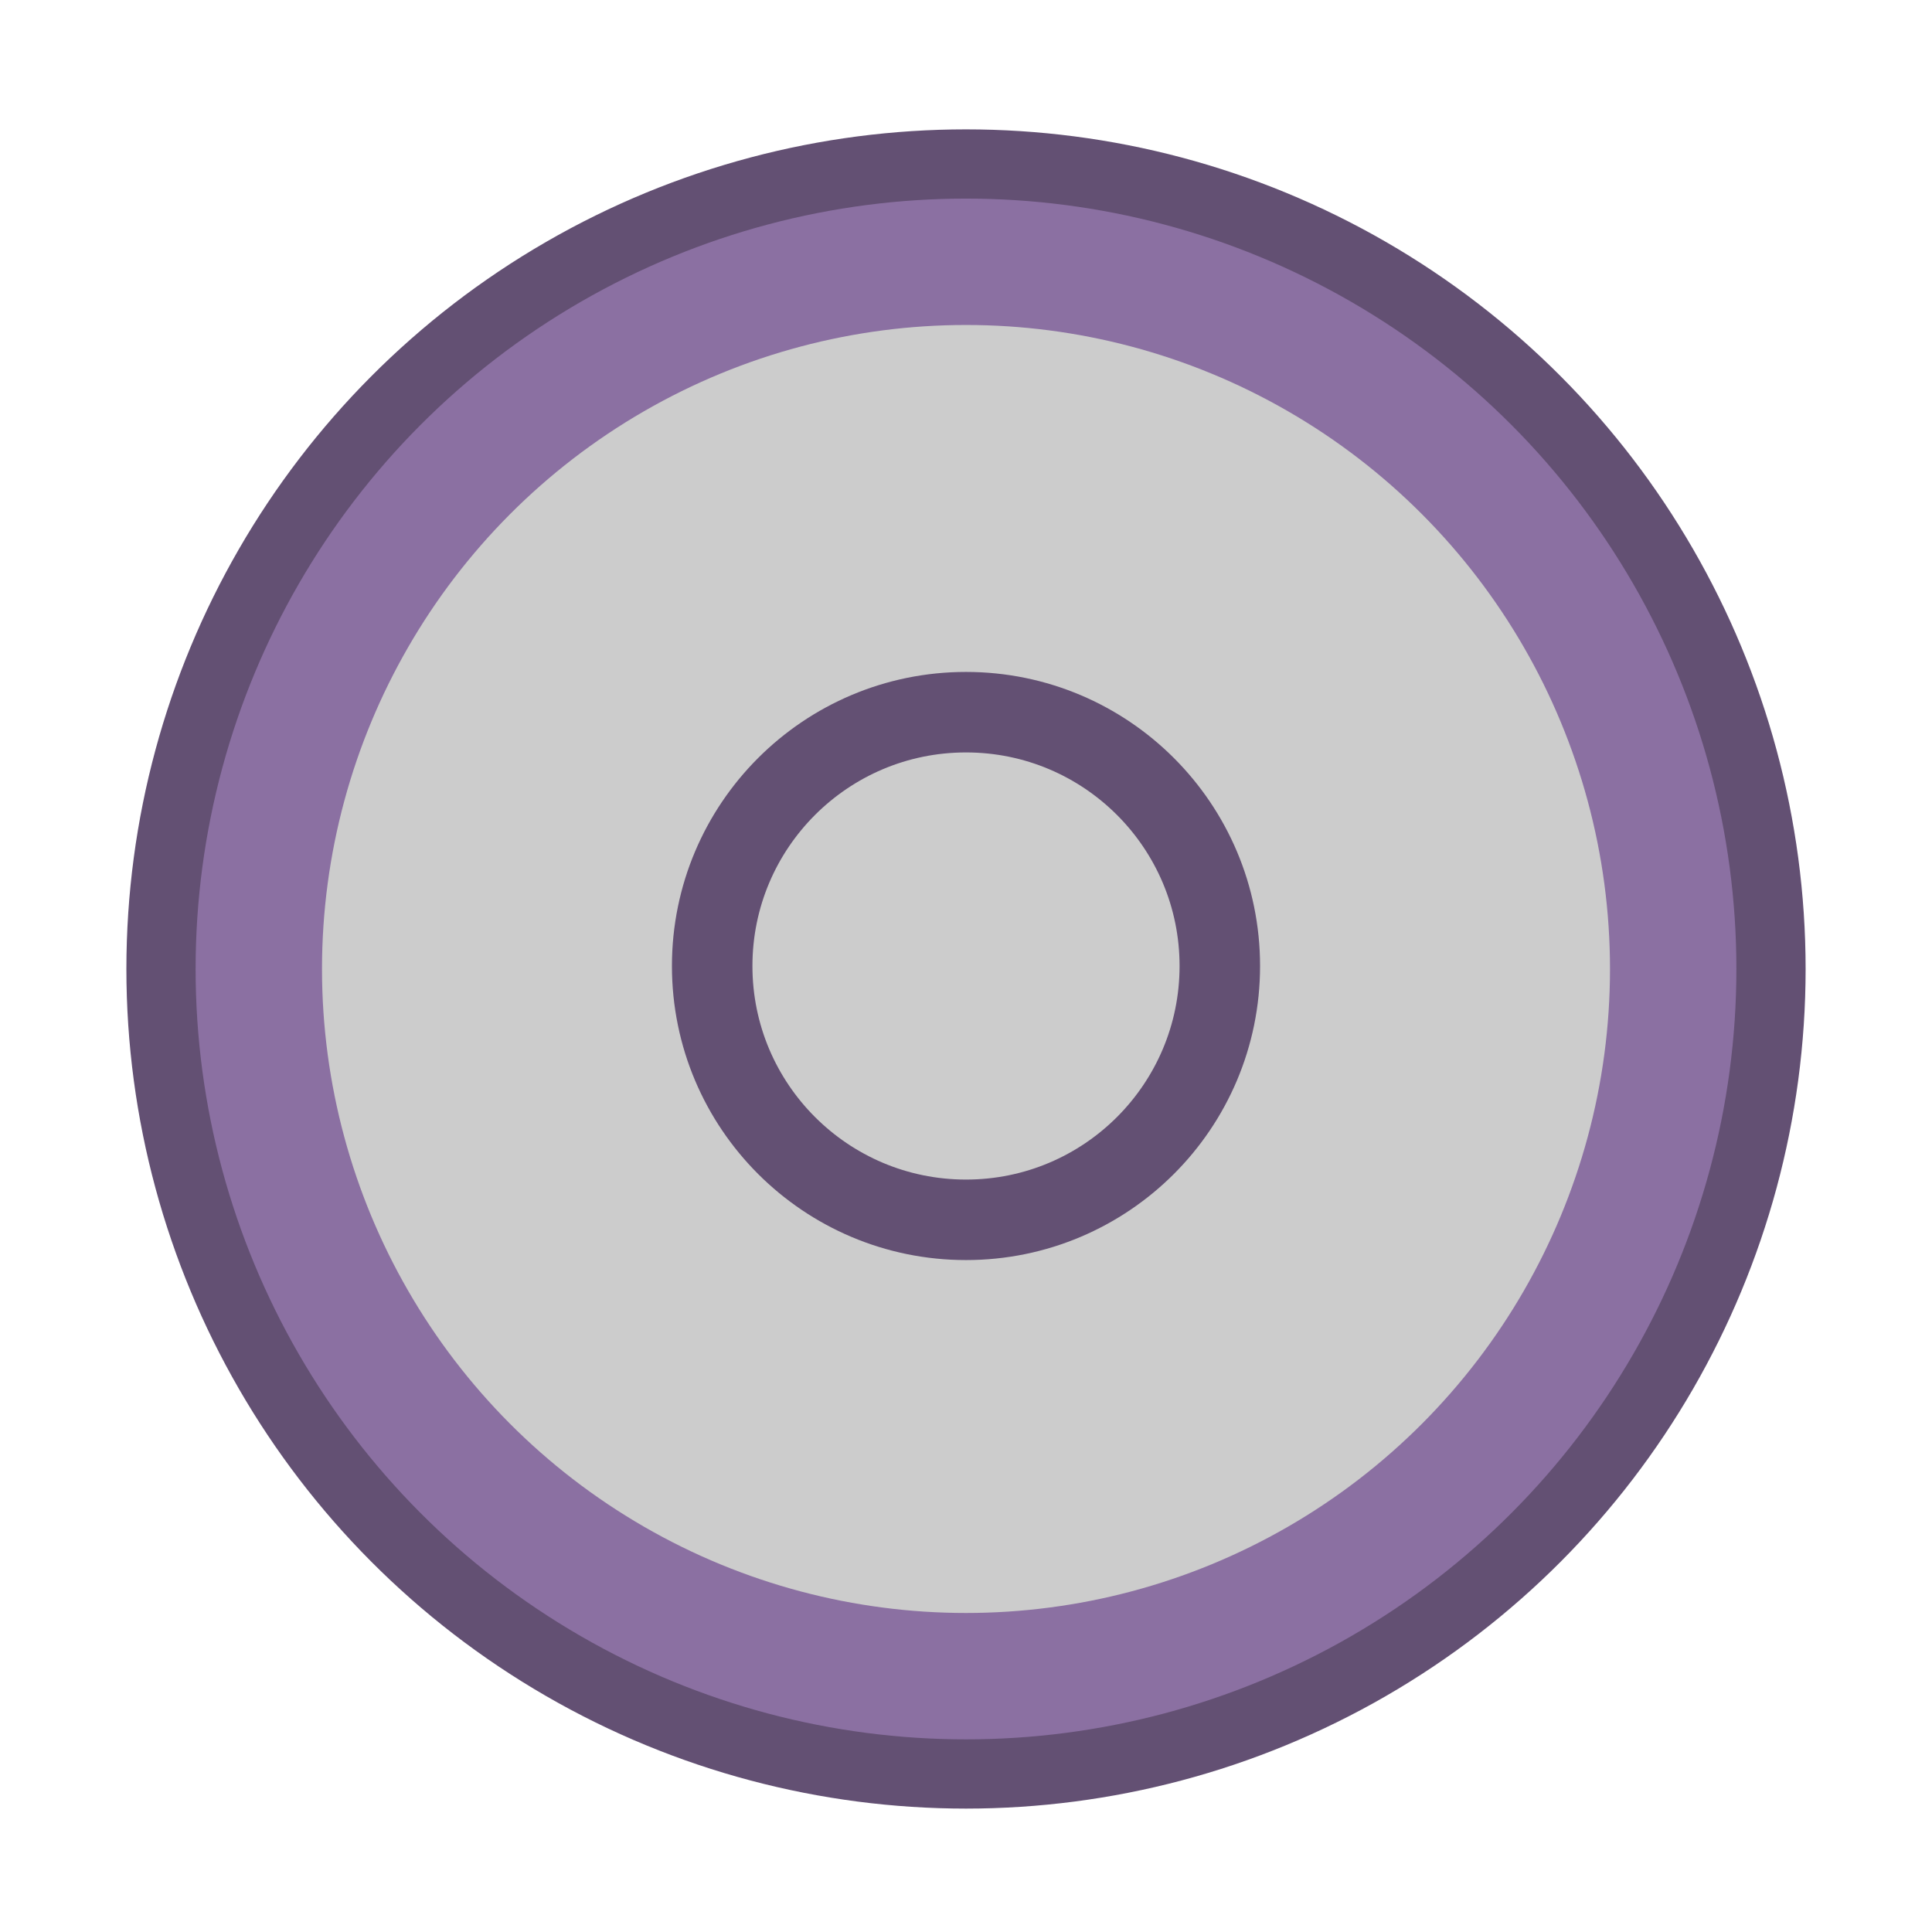 <?xml version="1.0" encoding="UTF-8" standalone="no"?>
<svg
   xmlns:serif="http://www.serif.com/"
   xmlns:dc="http://purl.org/dc/elements/1.1/"
   xmlns:cc="http://creativecommons.org/ns#"
   xmlns:rdf="http://www.w3.org/1999/02/22-rdf-syntax-ns#"
   xmlns:svg="http://www.w3.org/2000/svg"
   xmlns="http://www.w3.org/2000/svg"
   xmlns:sodipodi="http://sodipodi.sourceforge.net/DTD/sodipodi-0.dtd"
   xmlns:inkscape="http://www.inkscape.org/namespaces/inkscape"
   inkscape:version="1.0beta2 (368ca91, 2020-02-26)"
   sodipodi:docname="DLXPort16.svg"
   id="svg24410"
   style="fill-rule:evenodd;clip-rule:evenodd;"
   xml:space="preserve"
   version="1.1"
   height="24px"
   width="24px"><defs
   id="defs24414" /><sodipodi:namedview
   inkscape:document-rotation="0"
   inkscape:current-layer="svg24410"
   inkscape:window-maximized="1"
   inkscape:window-y="-8"
   inkscape:window-x="-8"
   inkscape:cy="12"
   inkscape:cx="-4.5254238"
   inkscape:zoom="9.8333333"
   showgrid="false"
   id="namedview24412"
   inkscape:window-height="1058"
   inkscape:window-width="1920"
   inkscape:pageshadow="2"
   inkscape:pageopacity="0"
   guidetolerance="10"
   gridtolerance="10"
   objecttolerance="10"
   borderopacity="1"
   bordercolor="#666666"
   pagecolor="#ffffff" />
    <g
   transform="translate(0.233,0.27)"
   id="g24408">
        <rect
   style="fill:none"
   height="23.4"
   width="23.4"
   y="0.03"
   x="0.067"
   serif:id="(Rectangle)"
   id="_-Rectangle-" />
        <g
   id="g24406">
            <circle
   style="fill:#8b70a2;fill-opacity:1;stroke:#635073;stroke-width:0.86px;stroke-opacity:1"
   r="10"
   cy="11.767"
   cx="11.767"
   id="ring" />
            <circle
   id="circle24368"
   style="fill:#cccccc;fill-opacity:1"
   r="8"
   cy="11.767"
   cx="11.767" />
            
            <g
   id="g24404">
                
                
                
                
                
                
                
                
                
                
                
                
                
                
                
                
            </g>
        </g>
    </g>
<circle
   r="3.153"
   cy="12"
   cx="12"
   id="path24420"
   style="fill:#cccccc;fill-opacity:1;stroke:#635073;stroke-opacity:1" /></svg>
